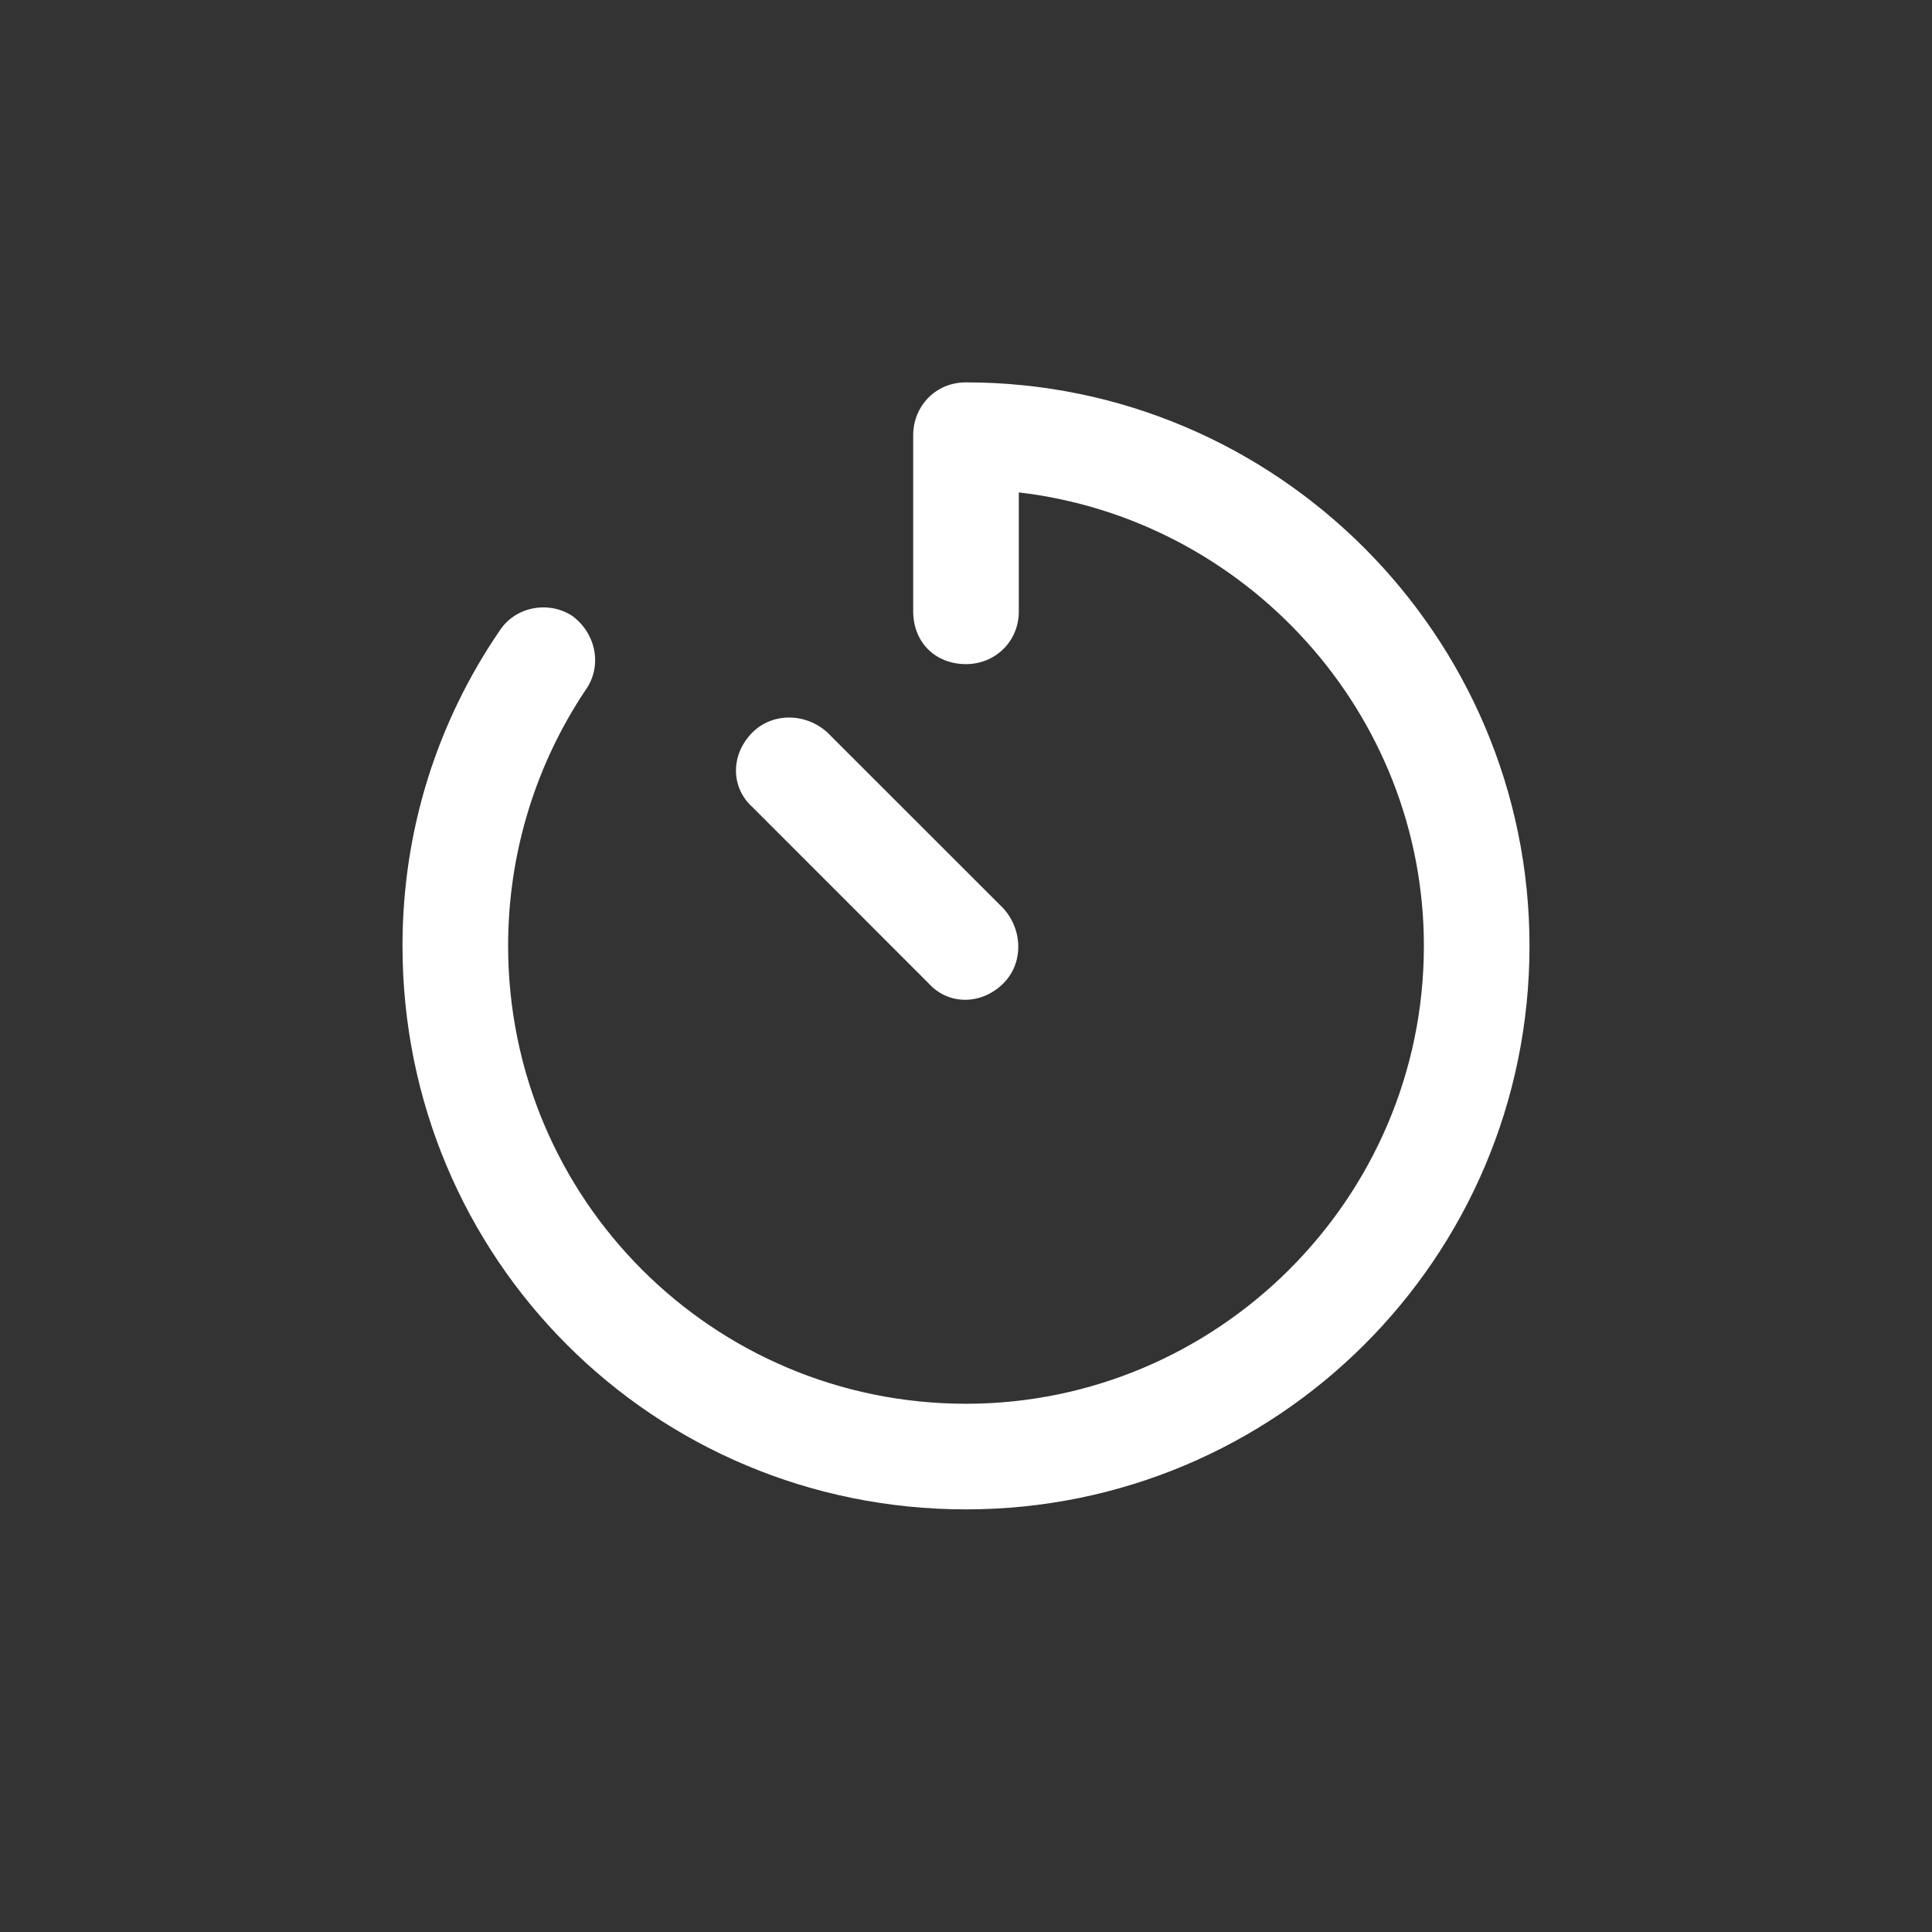 <svg width="24" height="24" viewBox="0 0 24 24" fill="none" xmlns="http://www.w3.org/2000/svg">
<rect x="0" y="0" width="24" height="24" fill="#333333" stroke="none"/>
<path d="M12 4.75C15.855 4.75 19 7.895 19 11.75C19 15.633 15.855 18.75 12 18.75C8.117 18.75 5 15.633 5 11.75C5 10.301 5.438 8.961 6.203 7.84C6.395 7.539 6.805 7.457 7.105 7.648C7.406 7.867 7.488 8.277 7.27 8.578C6.668 9.48 6.312 10.574 6.312 11.75C6.312 14.895 8.855 17.438 12 17.438C15.117 17.438 17.688 14.895 17.688 11.75C17.688 8.852 15.473 6.445 12.656 6.117V7.594C12.656 7.977 12.355 8.25 12 8.25C11.617 8.25 11.344 7.977 11.344 7.594V5.406C11.344 5.051 11.617 4.75 12 4.75ZM10.277 9.098L12.465 11.285C12.711 11.559 12.711 11.969 12.465 12.215C12.191 12.488 11.781 12.488 11.535 12.215L9.348 10.027C9.074 9.781 9.074 9.371 9.348 9.098C9.594 8.852 10.004 8.852 10.277 9.098Z" fill="white"/>
</svg>
